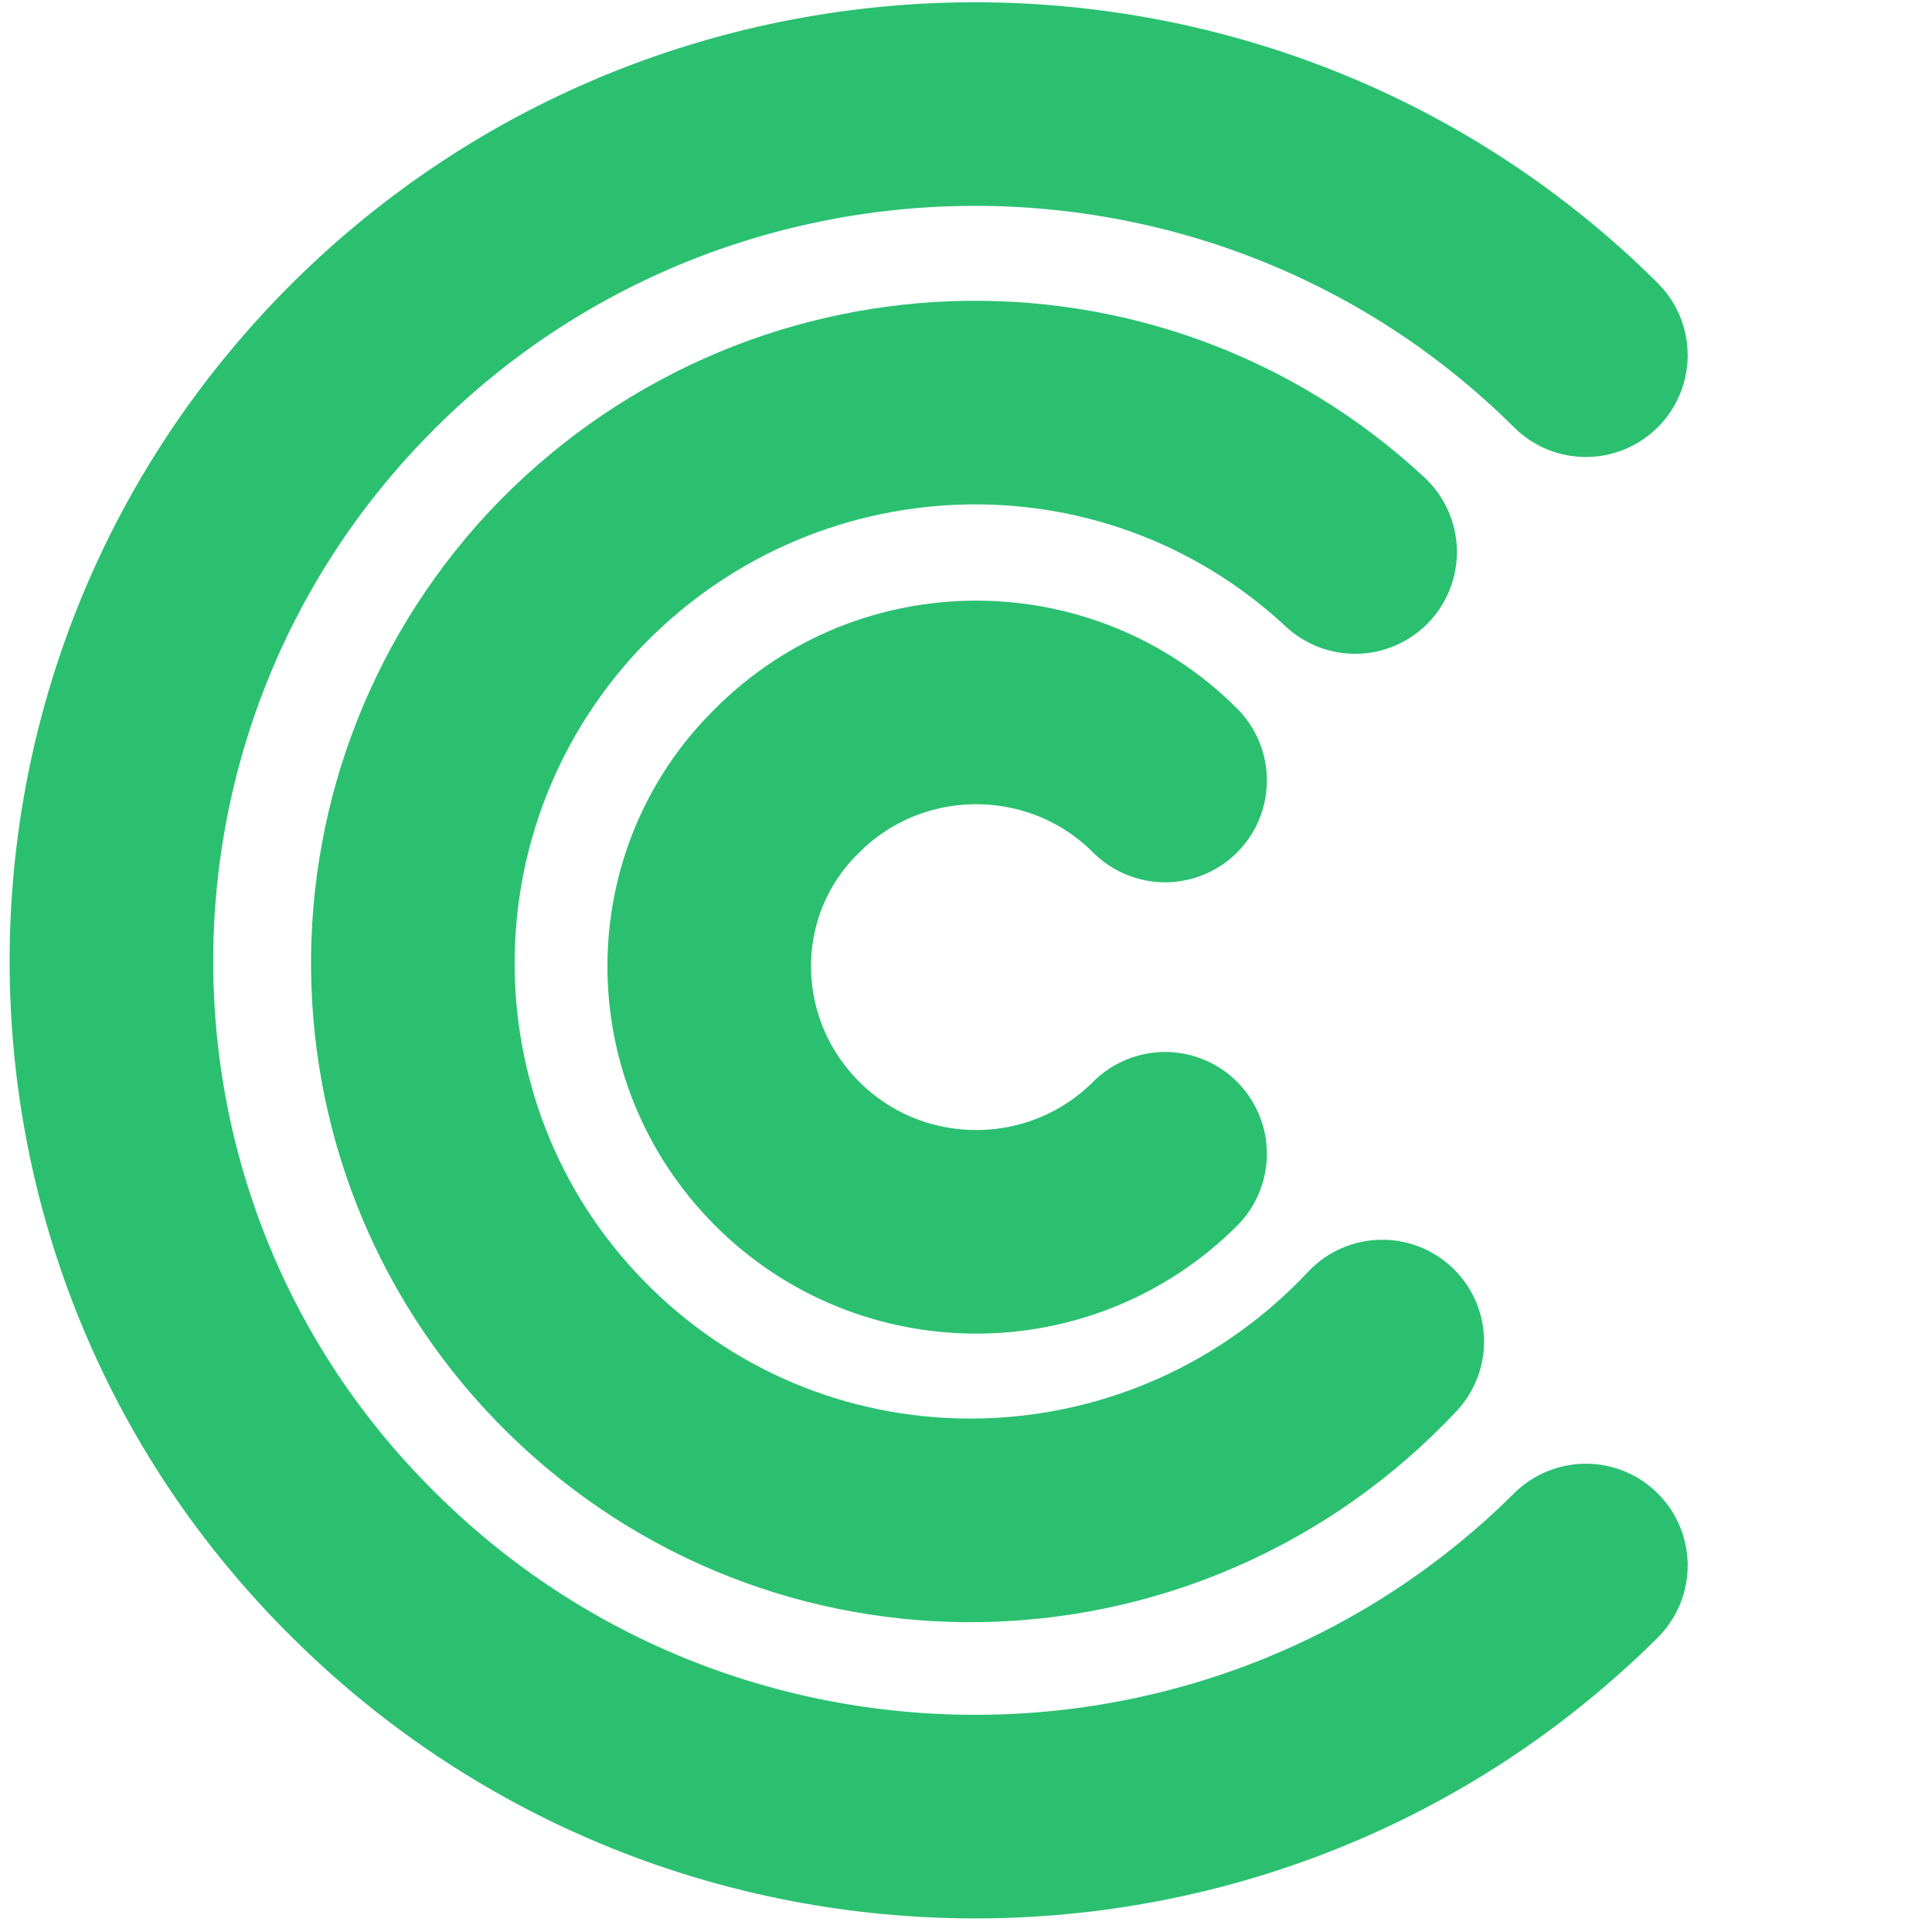 <?xml version="1.0" encoding="utf-8"?>
<!-- Generator: Adobe Illustrator 19.0.0, SVG Export Plug-In . SVG Version: 6.00 Build 0)  -->
<svg version="1.1" id="Calque_1" xmlns="http://www.w3.org/2000/svg" xmlns:xlink="http://www.w3.org/1999/xlink" x="0px" y="0px"
	 viewBox="-894.5 498.6 85.4 85.4" style="enable-background:new -894.5 498.6 85.4 85.4;" xml:space="preserve">
<style type="text/css">
	.st0{fill:none;stroke:#2BC070;stroke-width:9;stroke-linecap:round;}
</style>
<title>logo-icon</title>
<desc>Created with Sketch.</desc>
<g id="Page-1">
	<g id="A4" transform="translate(-190, -254)">
		<g id="logos" transform="translate(0, 233)">
			<g id="logo-icon" transform="translate(190, 21)">
				<path id="Oval-18_1_" class="st0" d="M-824.4,514.3c-14.9-14.8-39.1-14.8-54,0c-14.9,14.8-14.9,38.8,0,53.5
					c14.9,14.8,39.1,14.8,54,0l0,0"/>
				<path id="Oval-18_2_" class="st0" d="M-834.6,523c-10-9.3-25.6-8.7-35,1.3c-9.3,10-8.8,25.6,1.2,34.9c10,9.3,25.6,8.7,35-1.3"/>
				<path id="Oval-18_3_" class="st0" d="M-843,533.1c-4.6-4.6-12.1-4.6-16.7,0c-4.6,4.5-4.6,11.9,0,16.5c4.6,4.6,12.1,4.6,16.7,0
					l0,0"/>
			</g>
		</g>
	</g>
</g>
</svg>
